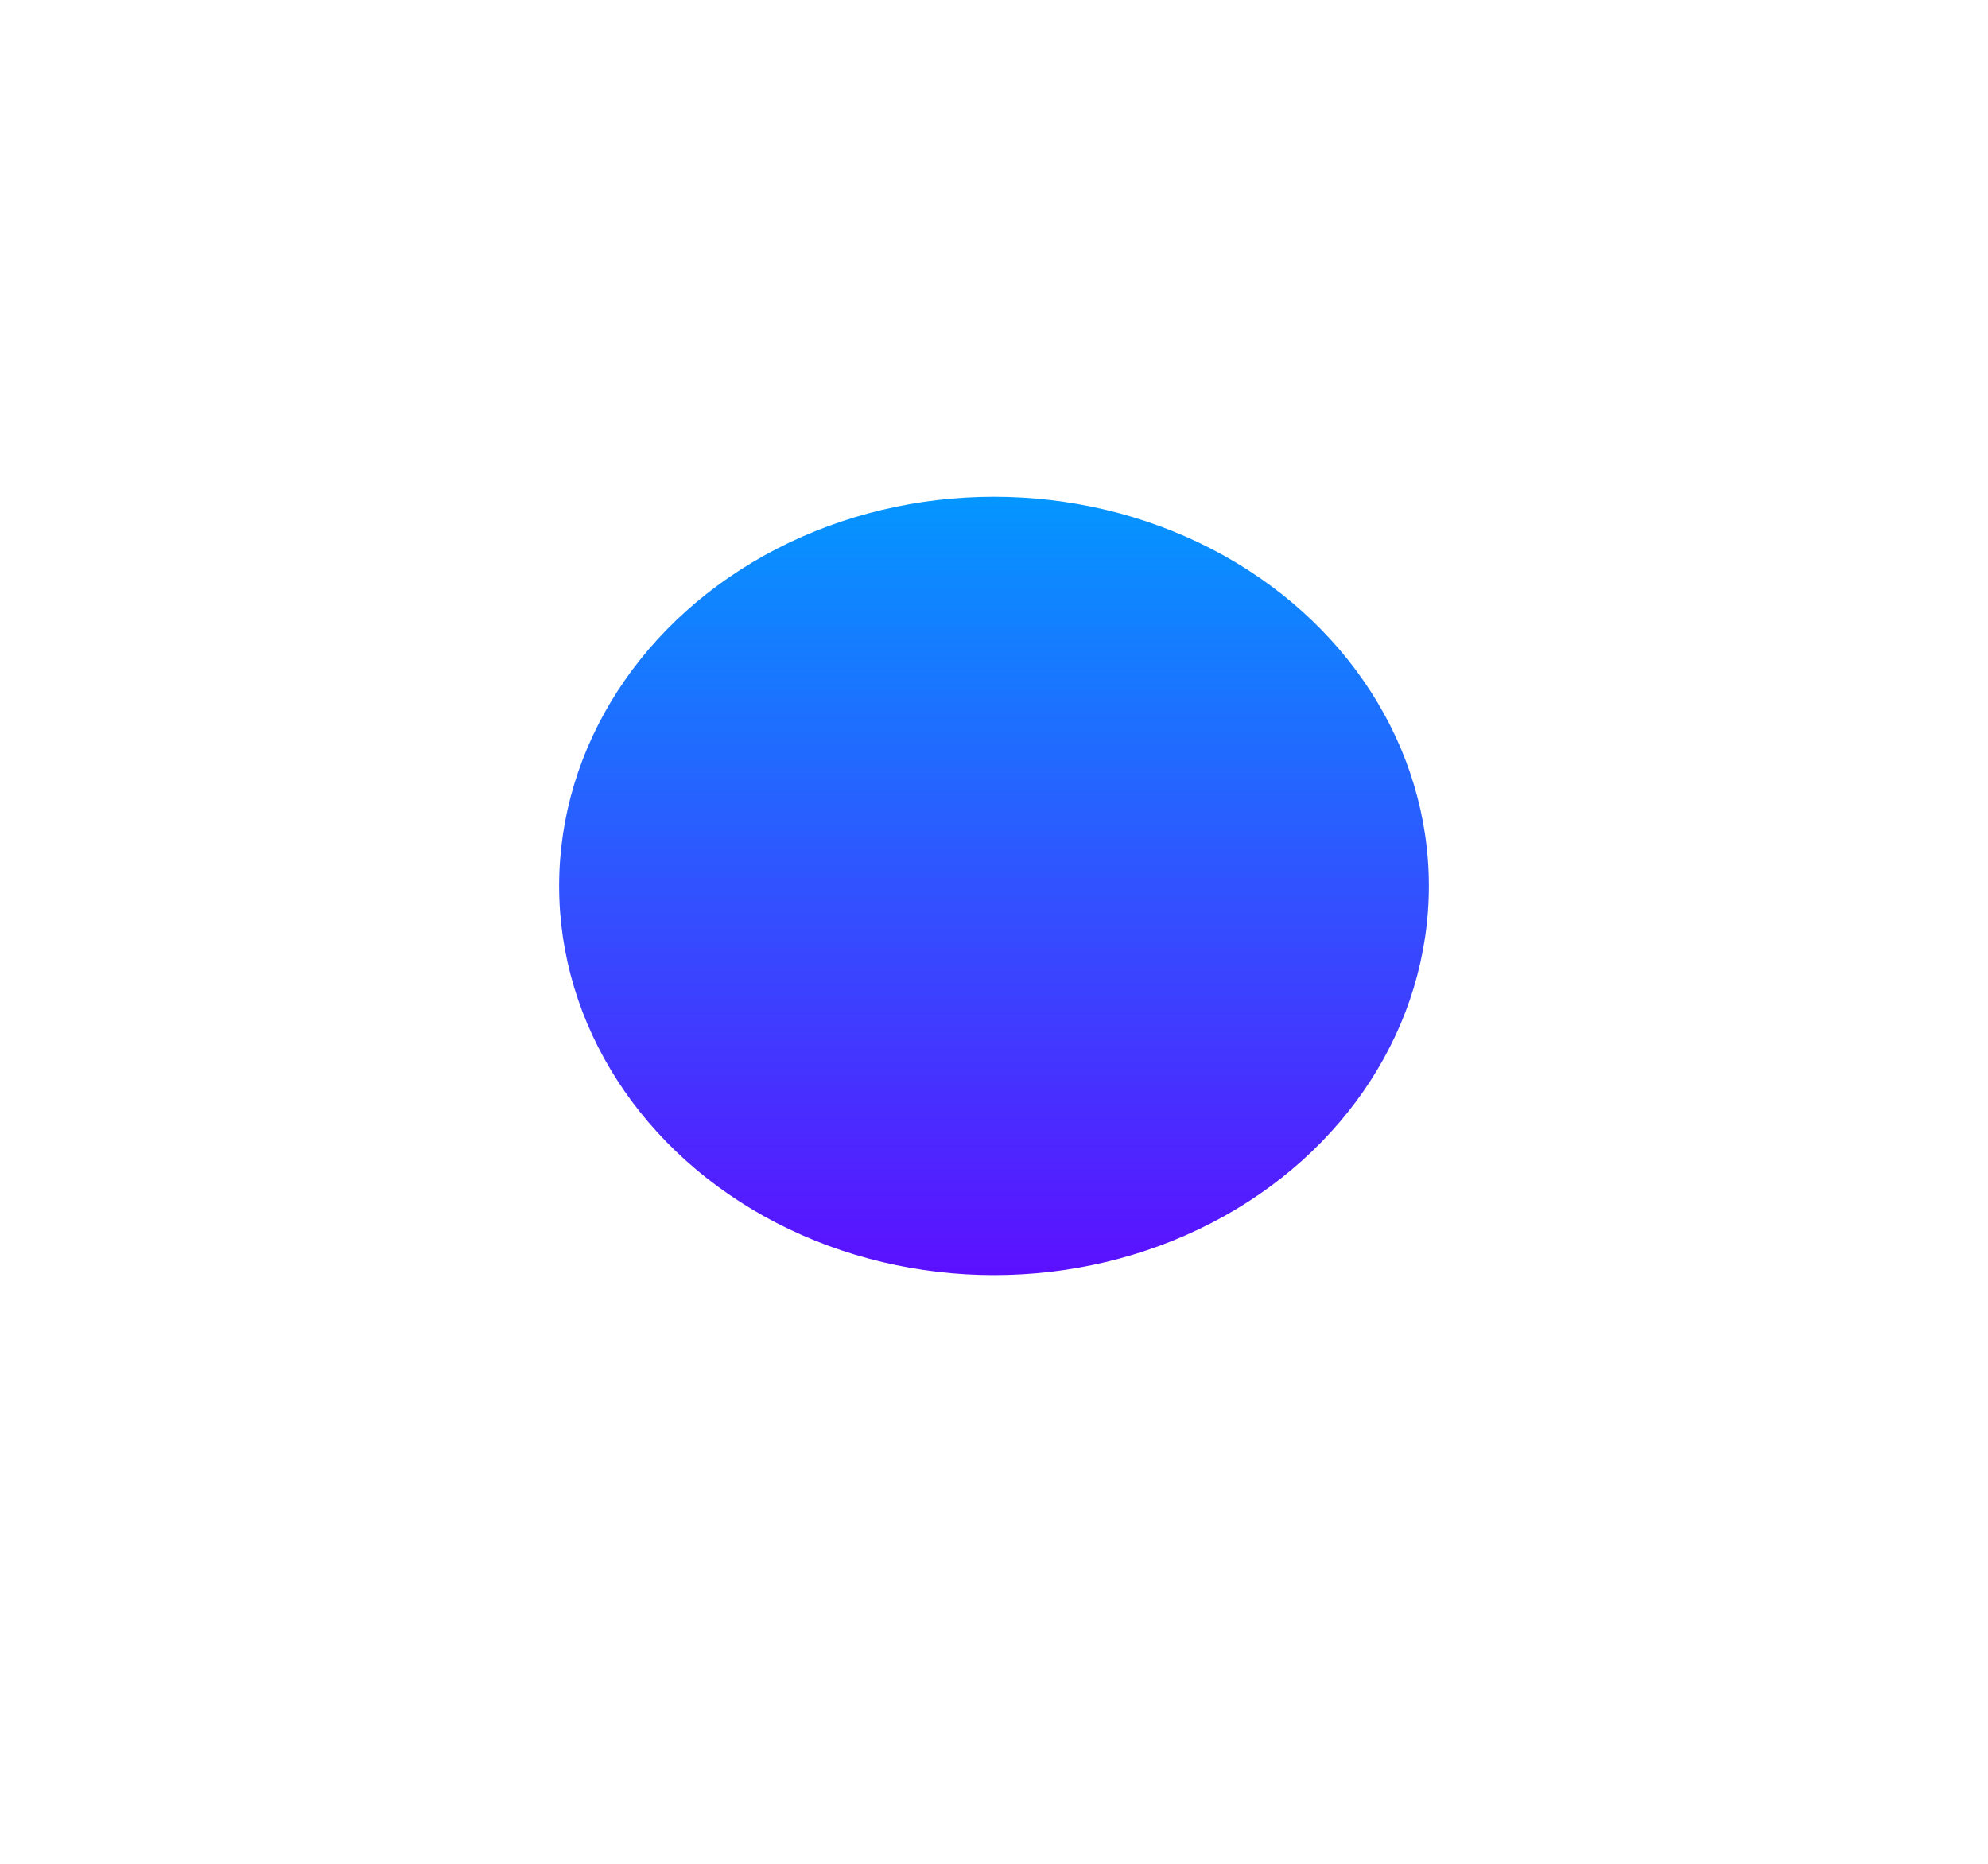 <svg xmlns="http://www.w3.org/2000/svg" width="16" height="15" viewBox="0 0 16 15" fill="none">
  <g filter="url(#filter0_d_78_1388)">
    <ellipse cx="8" cy="3.13" rx="3.5" ry="3.132" fill="url(#paint0_linear_78_1388)"/>
  </g>
  <defs>
    <filter id="filter0_d_78_1388" x="0.5" y="-0.001" width="15" height="14.263" filterUnits="userSpaceOnUse" color-interpolation-filters="sRGB">
      <feFlood flood-opacity="0" result="BackgroundImageFix"/>
      <feColorMatrix in="SourceAlpha" type="matrix" values="0 0 0 0 0 0 0 0 0 0 0 0 0 0 0 0 0 0 127 0" result="hardAlpha"/>
      <feOffset dy="4"/>
      <feGaussianBlur stdDeviation="2"/>
      <feComposite in2="hardAlpha" operator="out"/>
      <feColorMatrix type="matrix" values="0 0 0 0 0 0 0 0 0 0 0 0 0 0 0 0 0 0 0.25 0"/>
      <feBlend mode="normal" in2="BackgroundImageFix" result="effect1_dropShadow_78_1388"/>
      <feBlend mode="normal" in="SourceGraphic" in2="effect1_dropShadow_78_1388" result="shape"/>
    </filter>
    <linearGradient id="paint0_linear_78_1388" x1="8" y1="-0.001" x2="8" y2="6.262" gradientUnits="userSpaceOnUse">
      <stop stop-color="#0496FF"/>
      <stop offset="1" stop-color="#5C10FF"/>
    </linearGradient>
  </defs>
</svg>